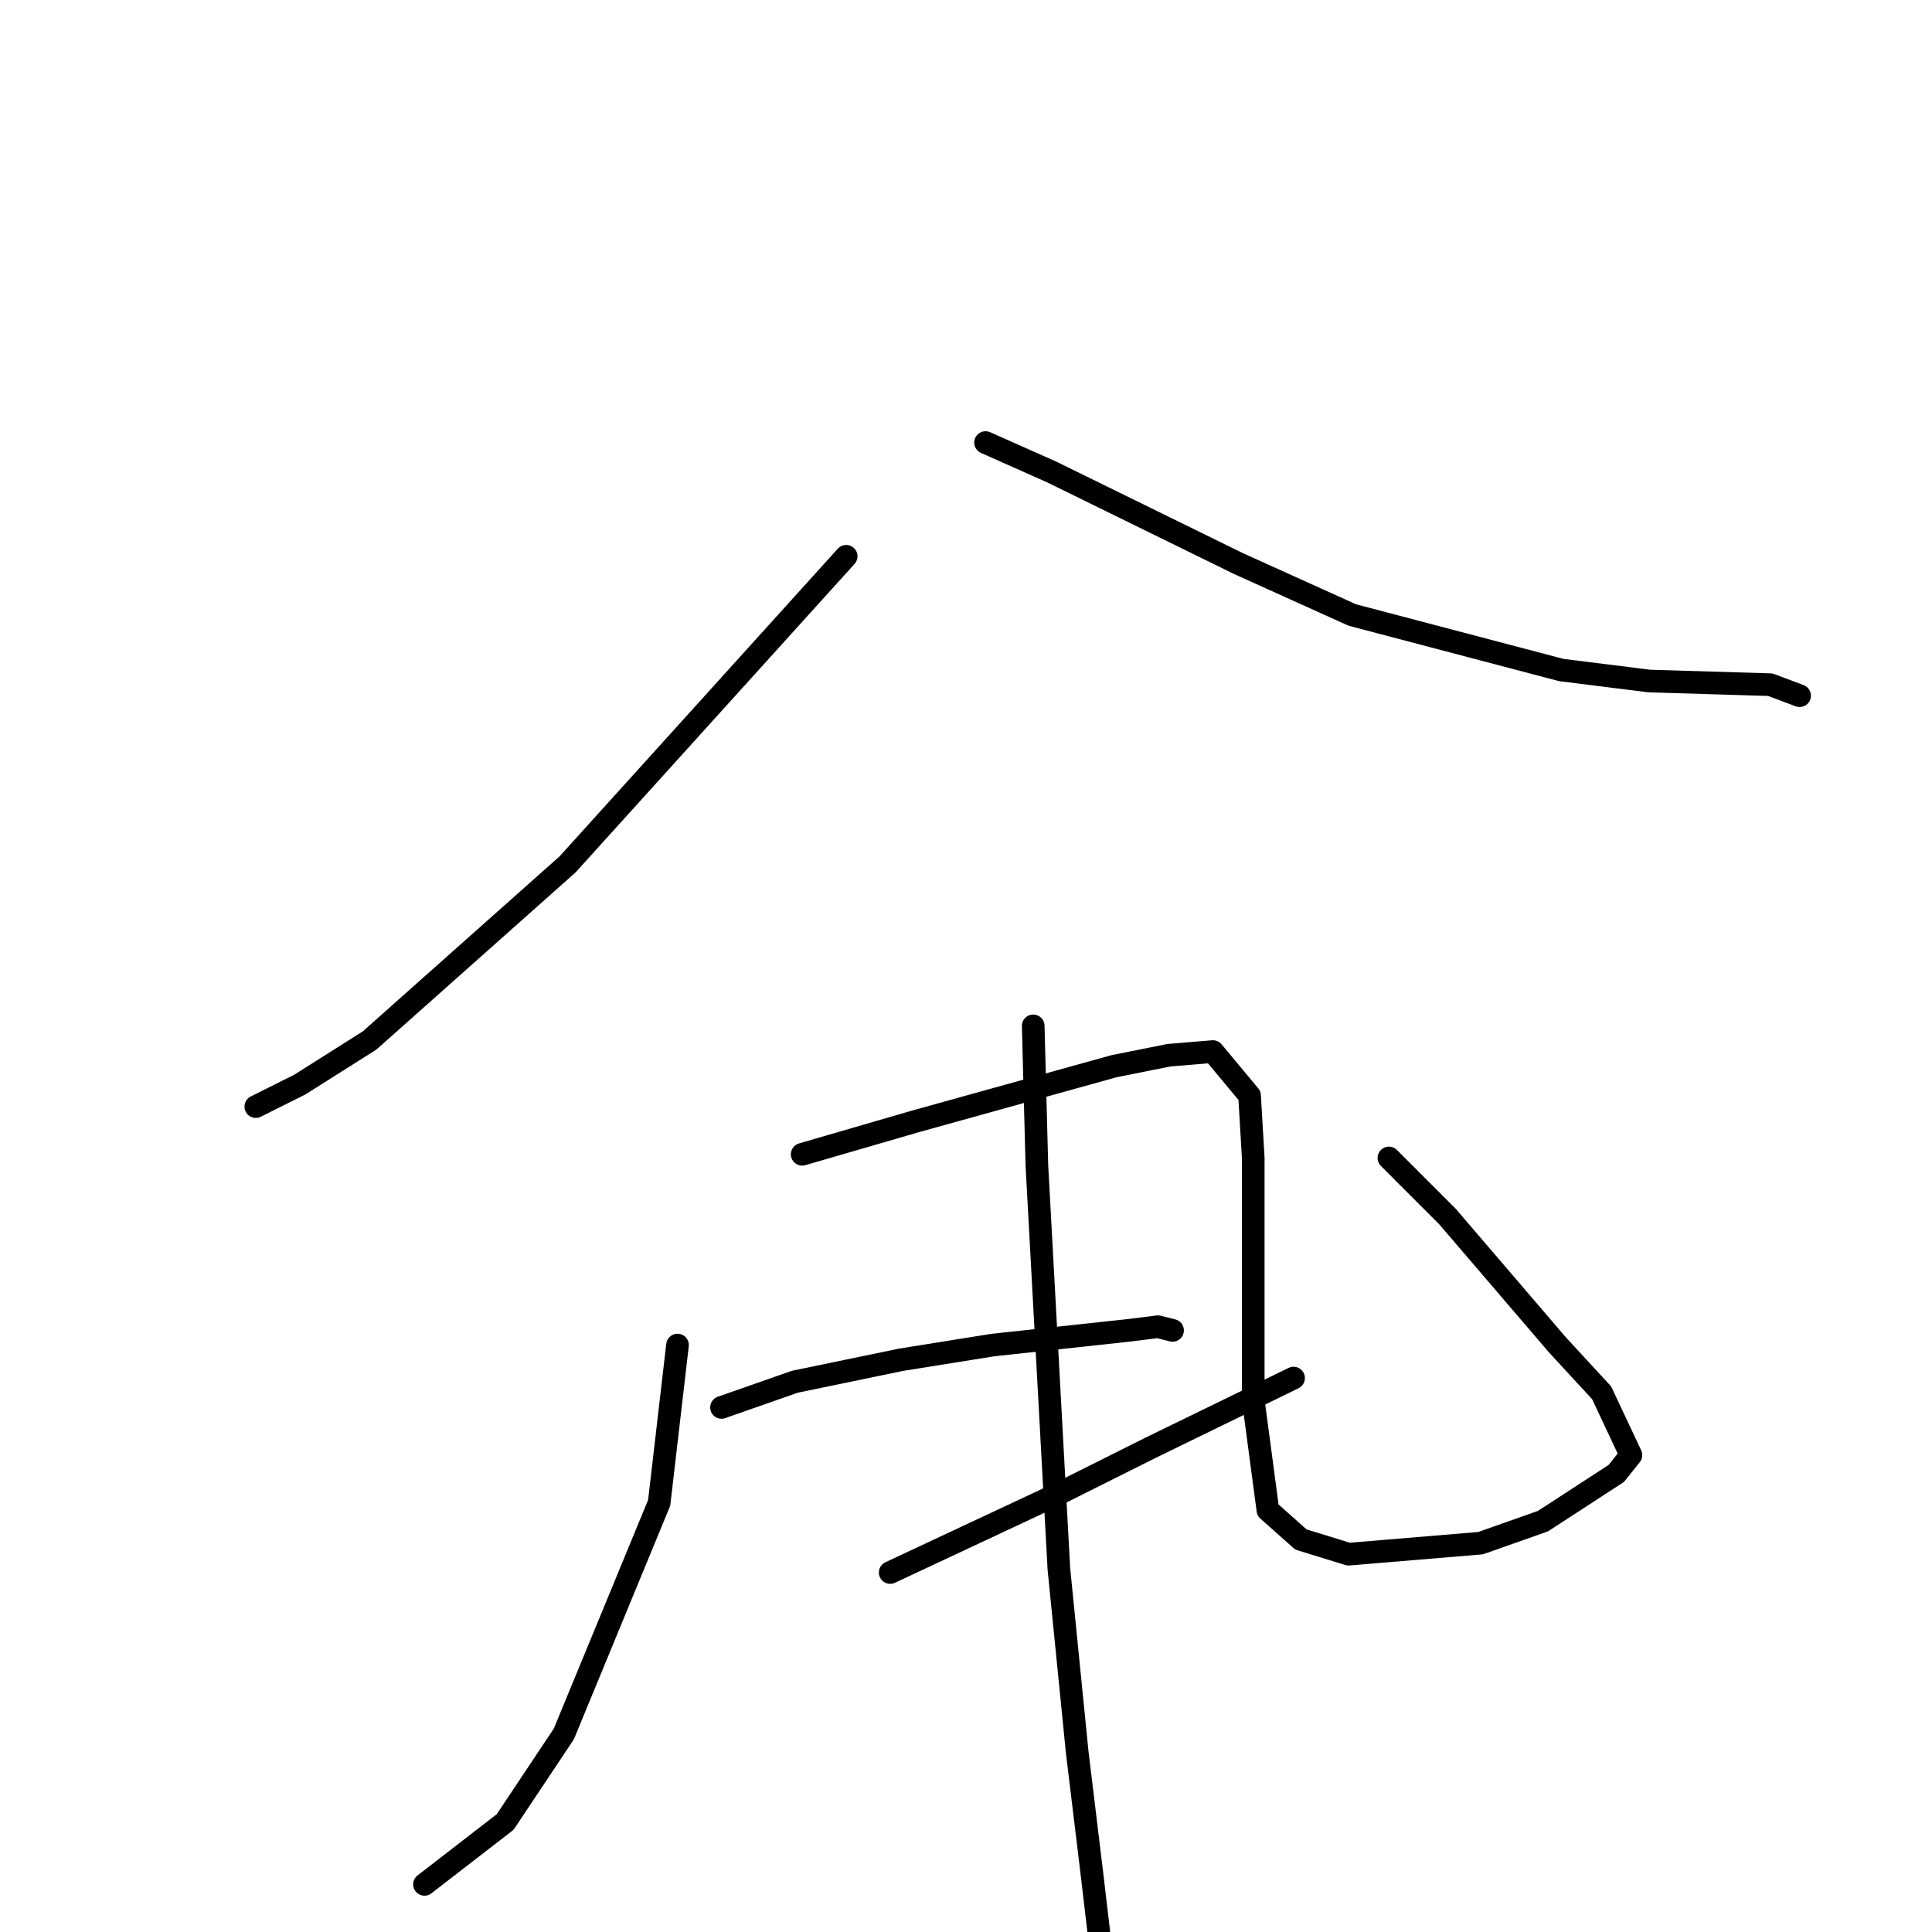 <?xml version="1.0" standalone="no"?>
    <svg width="256" height="256" xmlns="http://www.w3.org/2000/svg" version="1.1">
    <polyline stroke="black" stroke-width="3" stroke-linecap="round" fill="transparent" stroke-linejoin="round" points="112.125 73.711 93.661 94.128 75.197 114.545 48.959 137.879 39.727 143.712 33.897 146.629 33.897 146.629 " />
        <polyline stroke="black" stroke-width="3" stroke-linecap="round" fill="transparent" stroke-linejoin="round" points="130.589 58.641 139.335 62.53 164.116 74.683 179.179 81.489 206.875 88.781 218.536 90.239 234.57 90.725 238.458 92.183 238.458 92.183 " />
        <polyline stroke="black" stroke-width="3" stroke-linecap="round" fill="transparent" stroke-linejoin="round" points="89.774 178.227 87.345 199.13 74.712 229.756 66.937 241.423 56.248 249.687 56.248 249.687 " />
        <polyline stroke="black" stroke-width="3" stroke-linecap="round" fill="transparent" stroke-linejoin="round" points="106.295 152.949 121.357 148.573 147.596 141.282 154.884 139.823 160.715 139.337 165.574 145.171 166.06 153.435 166.06 175.31 166.06 185.519 168.003 200.102 172.376 203.991 178.693 205.936 196.185 204.477 204.445 201.561 214.163 195.241 216.107 192.81 212.219 184.546 206.389 178.227 191.812 161.213 184.038 153.435 184.038 153.435 " />
        <polyline stroke="black" stroke-width="3" stroke-linecap="round" fill="transparent" stroke-linejoin="round" points="95.605 186.491 105.323 183.088 119.414 180.171 131.561 178.227 149.539 176.282 153.426 175.796 155.37 176.282 155.37 176.282 " />
        <polyline stroke="black" stroke-width="3" stroke-linecap="round" fill="transparent" stroke-linejoin="round" points="117.956 208.366 140.793 197.672 152.455 191.838 171.404 182.602 171.404 182.602 " />
        <polyline stroke="black" stroke-width="3" stroke-linecap="round" fill="transparent" stroke-linejoin="round" points="136.906 135.934 137.392 154.407 140.307 207.88 142.737 232.186 144.68 248.228 145.652 256.492 145.652 256.492 " />
        </svg>